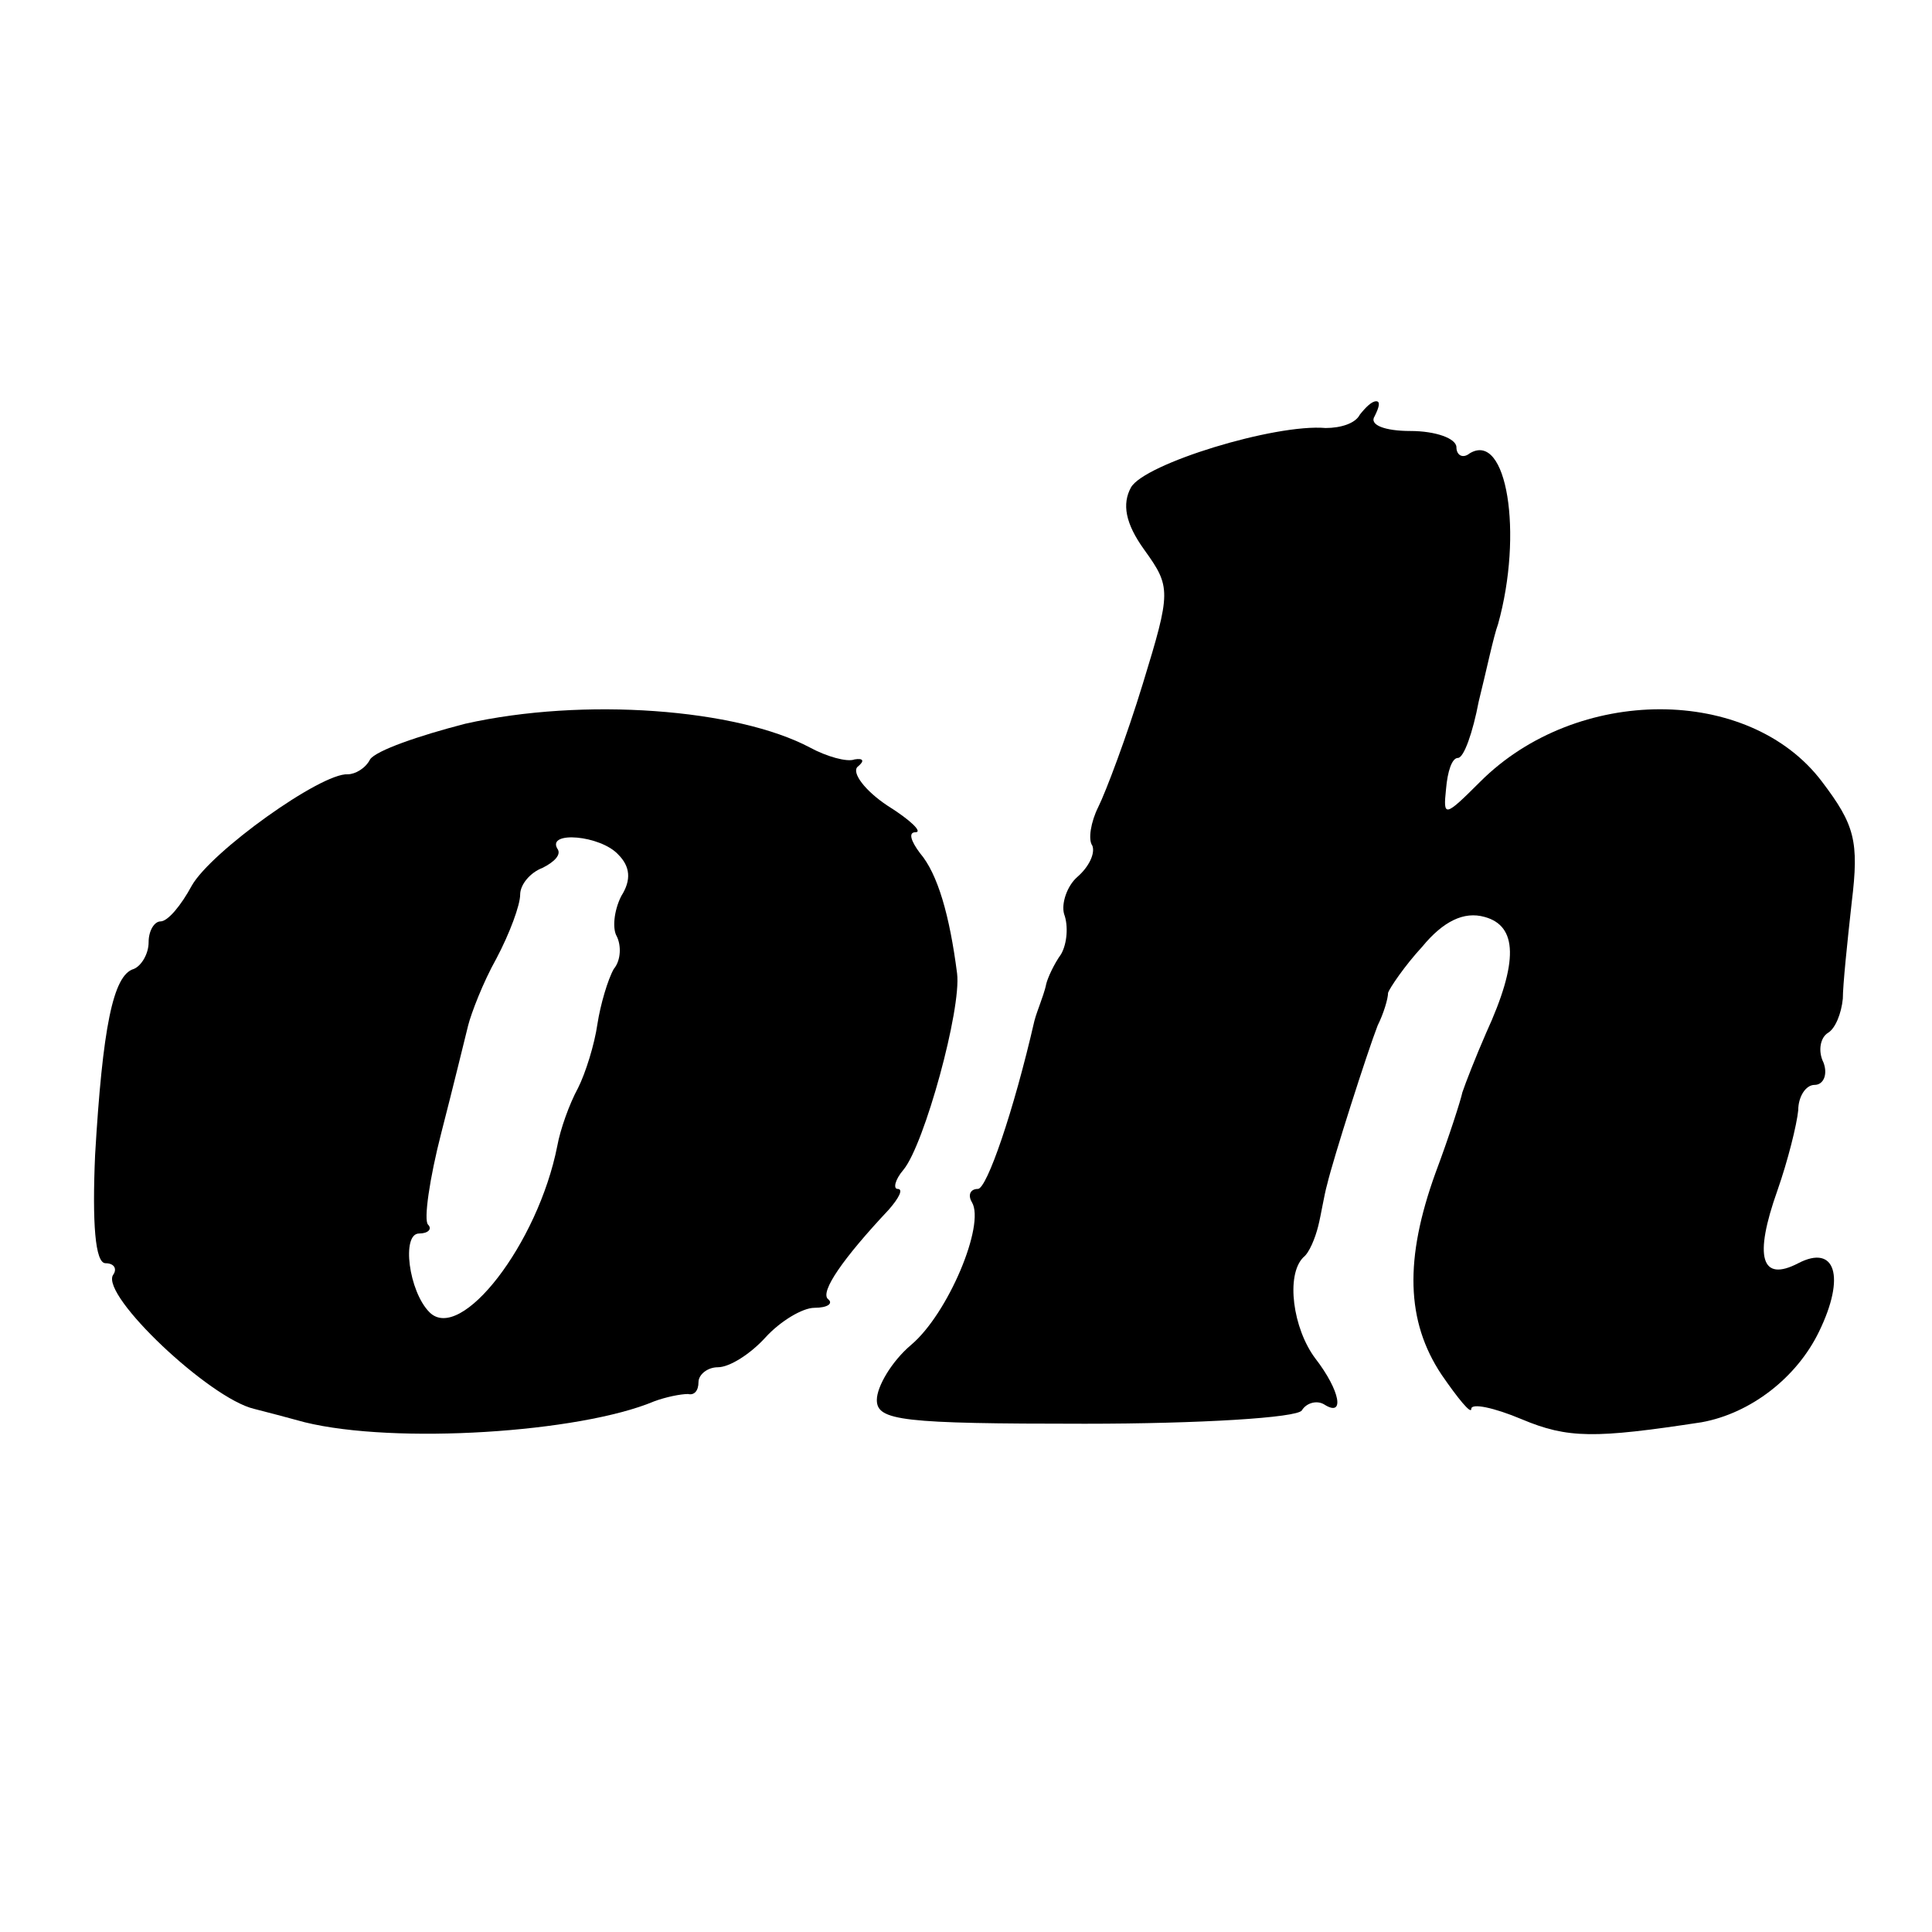 <?xml version="1.0" standalone="no"?>
<!DOCTYPE svg PUBLIC "-//W3C//DTD SVG 20010904//EN"
 "http://www.w3.org/TR/2001/REC-SVG-20010904/DTD/svg10.dtd">
<svg version="1.0" xmlns="http://www.w3.org/2000/svg"
 width="130pt" height="130pt" viewBox="0 0 130 130"
 preserveAspectRatio="xMidYMid meet">
<g transform="translate(0,130) scale(0.1,-0.1)"
fill="#000000" stroke="none">
<path d="M915 1021 c-3 -6 -13 -9 -23 -9 -34 3 -122 -24 -131 -40 -6 -11 -4
-24 9 -42 18 -25 18 -28 -1 -90 -11 -36 -25 -73 -30 -83 -5 -10 -7 -22 -4 -26
2 -5 -2 -14 -10 -21 -7 -6 -11 -18 -9 -25 3 -8 2 -20 -2 -27 -5 -7 -9 -16 -10
-20 -1 -5 -3 -10 -4 -13 -1 -3 -3 -8 -4 -12 -14 -61 -32 -113 -38 -113 -5 0
-7 -4 -4 -9 9 -15 -16 -75 -41 -96 -13 -11 -23 -28 -23 -37 0 -14 17 -16 140
-16 77 0 143 4 146 9 3 5 10 7 15 4 14 -9 11 9 -6 31 -15 20 -20 56 -8 68 4 3
8 13 10 21 2 8 4 21 6 28 4 17 27 89 34 107 4 8 7 18 7 22 1 3 11 18 23 31 14
17 28 24 42 20 22 -6 23 -30 1 -78 -7 -16 -14 -34 -16 -40 -1 -5 -9 -30 -18
-54 -21 -58 -20 -100 4 -136 11 -16 20 -27 20 -23 0 4 15 1 34 -7 31 -13 49
-13 121 -2 33 6 64 30 79 61 18 37 11 59 -14 46 -25 -13 -30 4 -14 49 7 20 13
44 14 54 0 9 5 17 11 17 6 0 9 7 6 15 -4 8 -2 17 3 20 5 3 9 13 10 23 0 9 3
38 6 65 5 41 2 52 -20 81 -49 65 -165 65 -230 0 -24 -24 -25 -24 -23 -5 1 12
4 21 8 21 4 0 10 17 14 38 5 20 10 44 13 52 17 61 6 130 -19 115 -5 -4 -9 -1
-9 4 0 6 -14 11 -31 11 -17 0 -28 4 -24 10 3 6 4 10 1 10 -3 0 -7 -4 -11 -9z"/>
<path d="M313 813 c-31 -8 -60 -18 -64 -24 -3 -6 -10 -10 -15 -10 -18 1 -92
-52 -105 -75 -7 -13 -16 -24 -21 -24 -4 0 -8 -6 -8 -14 0 -8 -5 -16 -10 -18
-14 -4 -21 -40 -26 -125 -2 -46 0 -73 7 -73 6 0 8 -4 5 -8 -8 -14 65 -83 95
-90 8 -2 23 -6 34 -9 61 -15 185 -7 235 14 8 3 18 5 23 5 4 -1 7 2 7 8 0 5 6
10 13 10 8 0 22 9 32 20 10 11 25 20 33 20 9 0 13 3 9 6 -5 5 10 27 41 60 7 8
10 14 6 14 -3 0 -2 6 4 13 14 17 39 108 36 132 -5 39 -13 67 -25 81 -6 8 -8
14 -3 14 5 0 -3 8 -19 18 -15 10 -24 22 -20 26 5 4 4 6 -2 5 -5 -2 -19 2 -30
8 -49 26 -152 34 -232 16z m103 -88 c8 -8 9 -17 2 -28 -5 -10 -6 -22 -3 -27 3
-6 3 -16 -2 -22 -4 -7 -9 -24 -11 -37 -2 -14 -8 -33 -13 -43 -6 -11 -12 -28
-14 -39 -13 -66 -65 -133 -86 -112 -14 14 -19 53 -7 53 6 0 9 3 6 6 -3 3 1 31
9 62 8 31 16 64 18 72 2 8 10 29 19 45 9 17 16 36 16 43 0 7 7 15 15 18 8 4
13 9 10 13 -7 12 29 9 41 -4z"/>
</g>
</svg>
